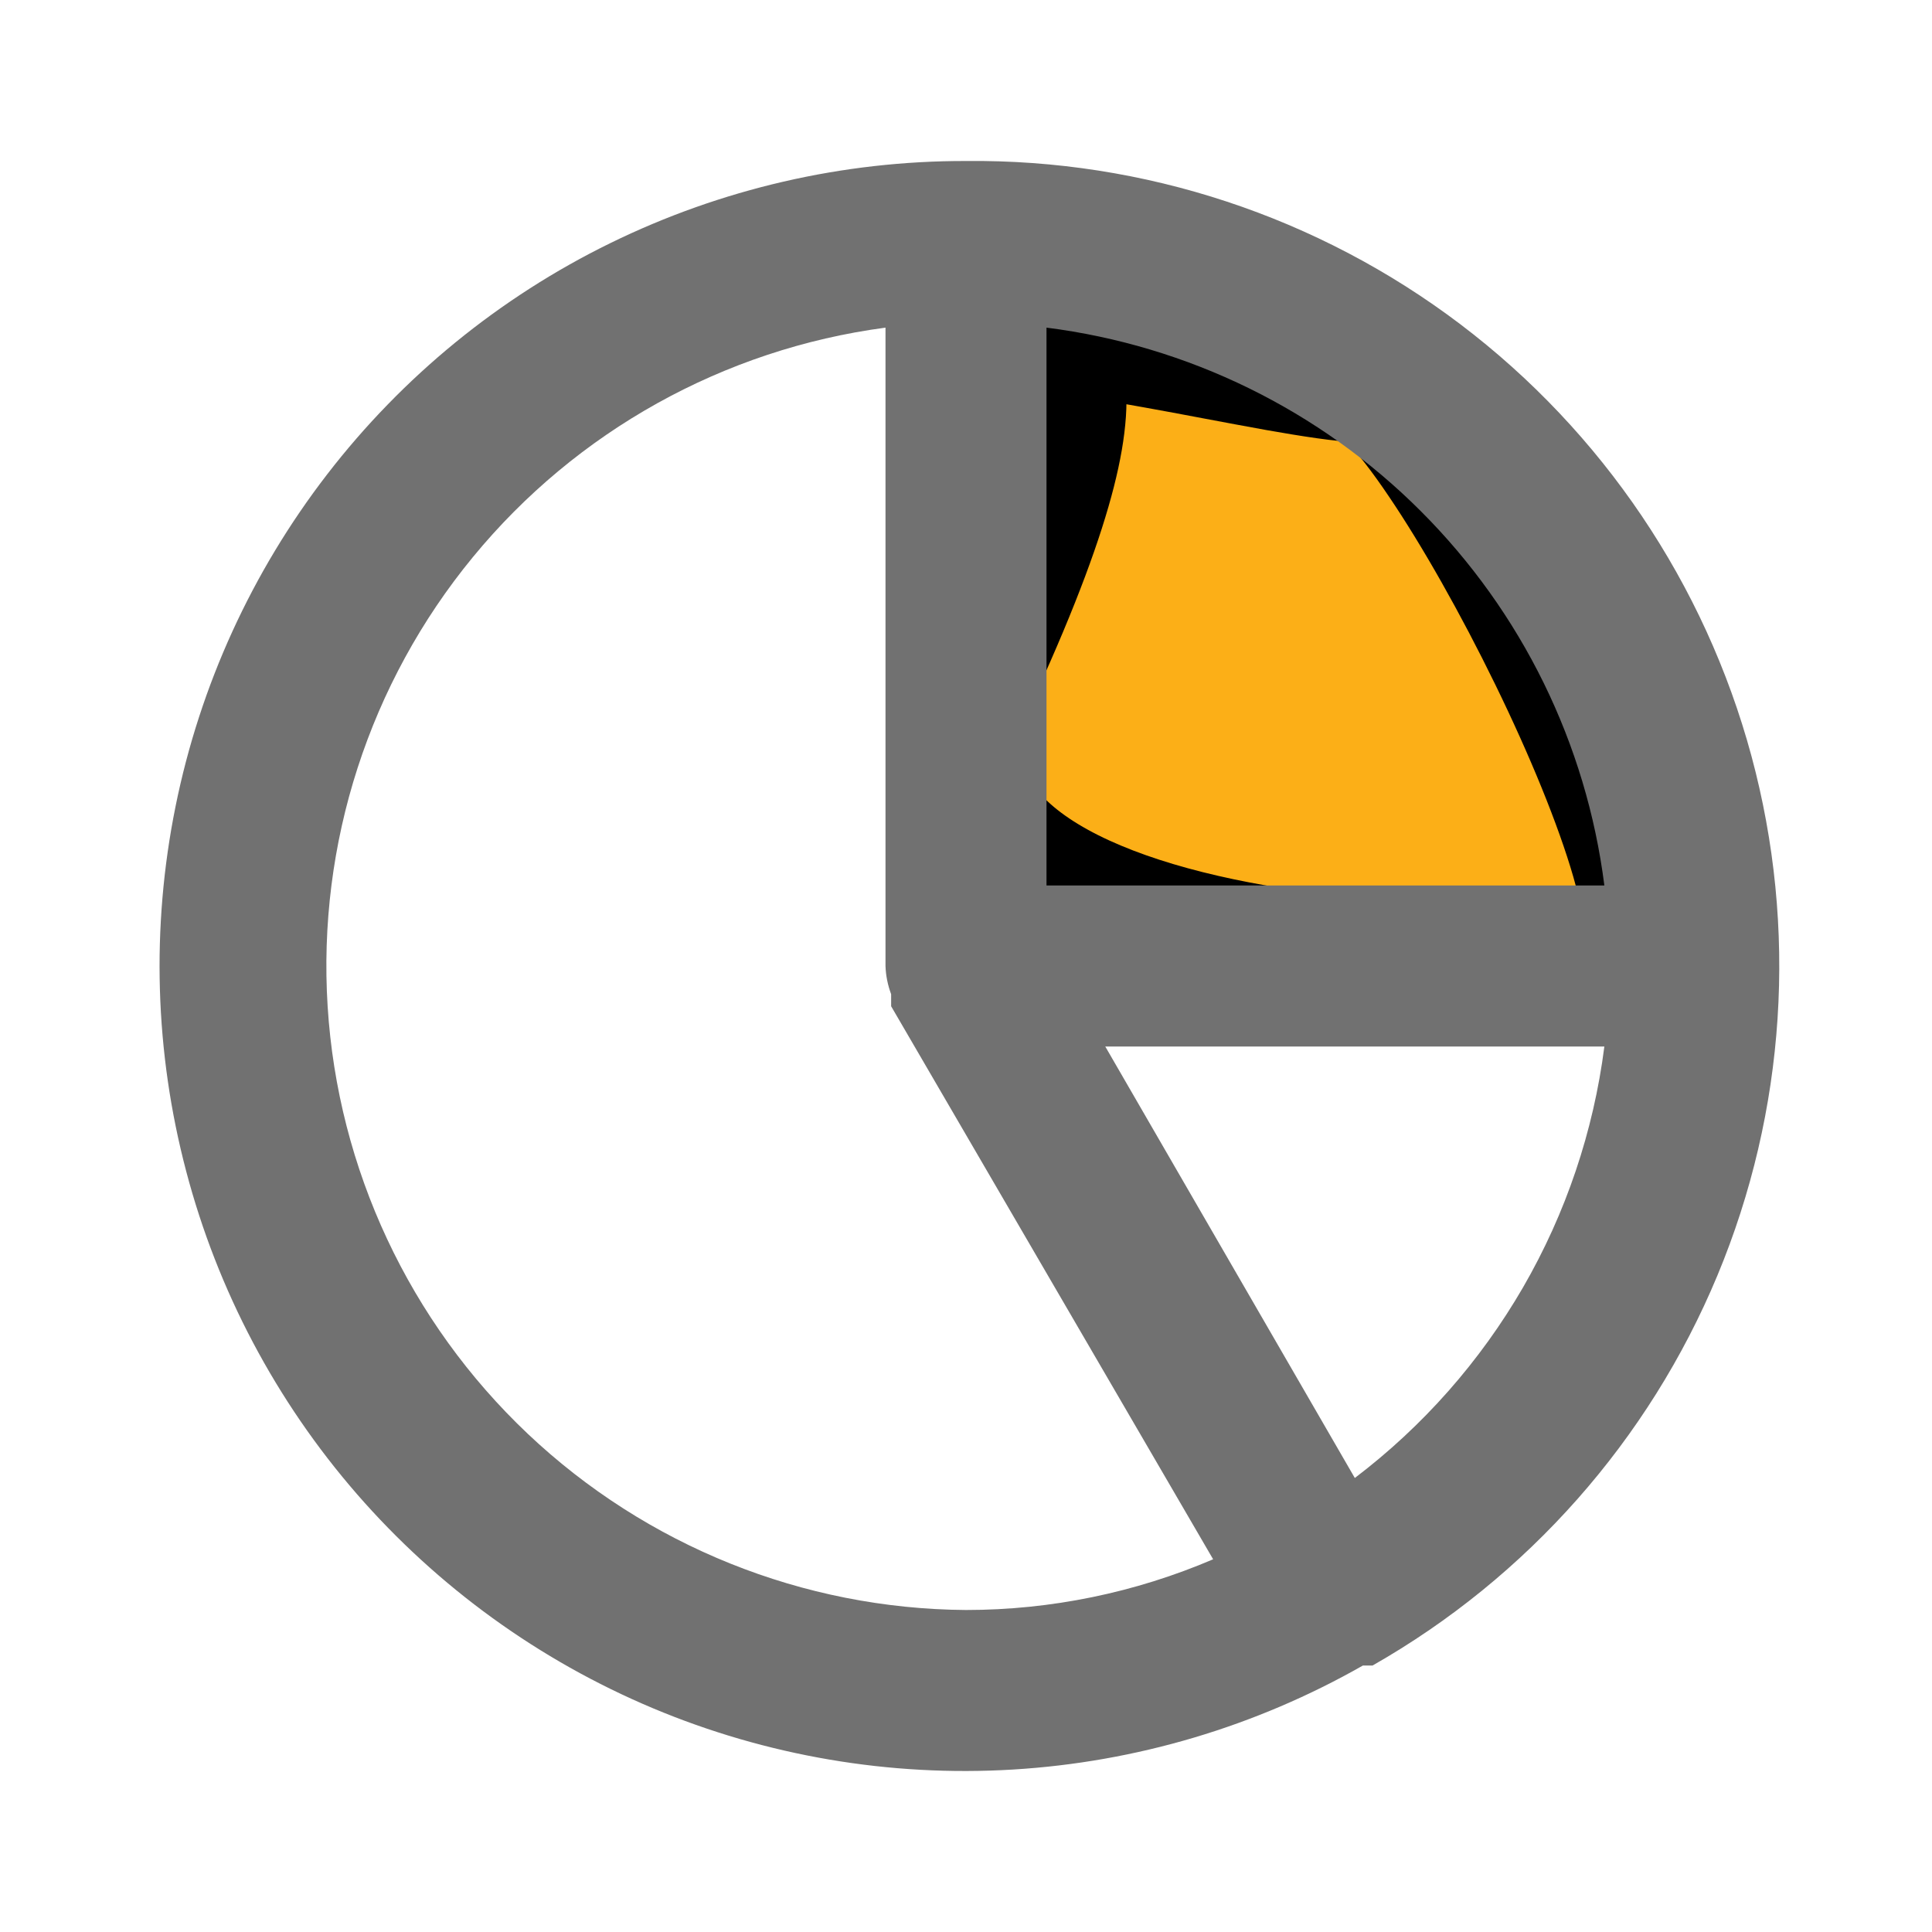 <svg width="24" height="24" viewBox="0 0 24 24" fill="none" xmlns="http://www.w3.org/2000/svg">
<path d="M20.175 11.542C20.175 11.558 20.175 11.572 20.174 11.584C20.156 11.588 20.136 11.593 20.114 11.598C20.01 11.62 19.875 11.641 19.71 11.66C19.38 11.697 18.953 11.72 18.466 11.722C17.492 11.725 16.308 11.64 15.223 11.412C14.119 11.18 13.197 10.816 12.669 10.317C12.415 10.078 12.265 9.819 12.213 9.534C12.161 9.246 12.199 8.881 12.412 8.414C12.908 7.327 13.199 6.526 13.352 5.926C13.503 5.333 13.53 4.892 13.449 4.549C13.438 4.505 13.426 4.464 13.413 4.425C13.676 4.46 13.983 4.511 14.314 4.571C14.538 4.611 14.783 4.657 15.026 4.703C15.303 4.755 15.578 4.807 15.819 4.85C16.238 4.924 16.648 4.989 16.931 4.999C16.967 5.024 17.022 5.071 17.096 5.148C17.253 5.311 17.447 5.56 17.664 5.882C18.098 6.522 18.588 7.391 19.023 8.282C19.459 9.175 19.827 10.068 20.025 10.755C20.125 11.104 20.172 11.368 20.175 11.542ZM16.904 4.982C16.904 4.982 16.906 4.983 16.909 4.985C16.906 4.983 16.904 4.982 16.904 4.982Z" fill="#FCAF17" stroke="black"/>
<path d="M12 2C10.468 1.997 8.956 2.347 7.58 3.021C6.204 3.695 5.002 4.677 4.066 5.89C3.13 7.103 2.485 8.514 2.181 10.016C1.877 11.518 1.922 13.069 2.313 14.55C2.703 16.032 3.429 17.404 4.434 18.56C5.44 19.716 6.697 20.626 8.11 21.22C9.522 21.813 11.052 22.074 12.582 21.982C14.111 21.89 15.599 21.448 16.93 20.69H17H17.05C18.975 19.594 20.482 17.89 21.334 15.845C22.186 13.8 22.334 11.53 21.757 9.391C21.179 7.252 19.907 5.366 18.141 4.028C16.375 2.691 14.215 1.977 12 2ZM13 4.07C14.76 4.293 16.396 5.095 17.65 6.35C18.905 7.604 19.707 9.24 19.93 11H13V4.07ZM12 20C9.975 19.986 8.03 19.204 6.558 17.813C5.086 16.421 4.197 14.523 4.07 12.501C3.943 10.48 4.588 8.485 5.874 6.921C7.16 5.356 8.992 4.337 11 4.07V12C11.004 12.12 11.028 12.238 11.07 12.35V12.43V12.5L15.07 19.37C14.1 19.785 13.055 20 12 20ZM16.83 18.36L13.73 13H19.93C19.795 14.055 19.452 15.072 18.92 15.992C18.387 16.912 17.677 17.717 16.83 18.36Z" fill="#717171"/>
</svg>
